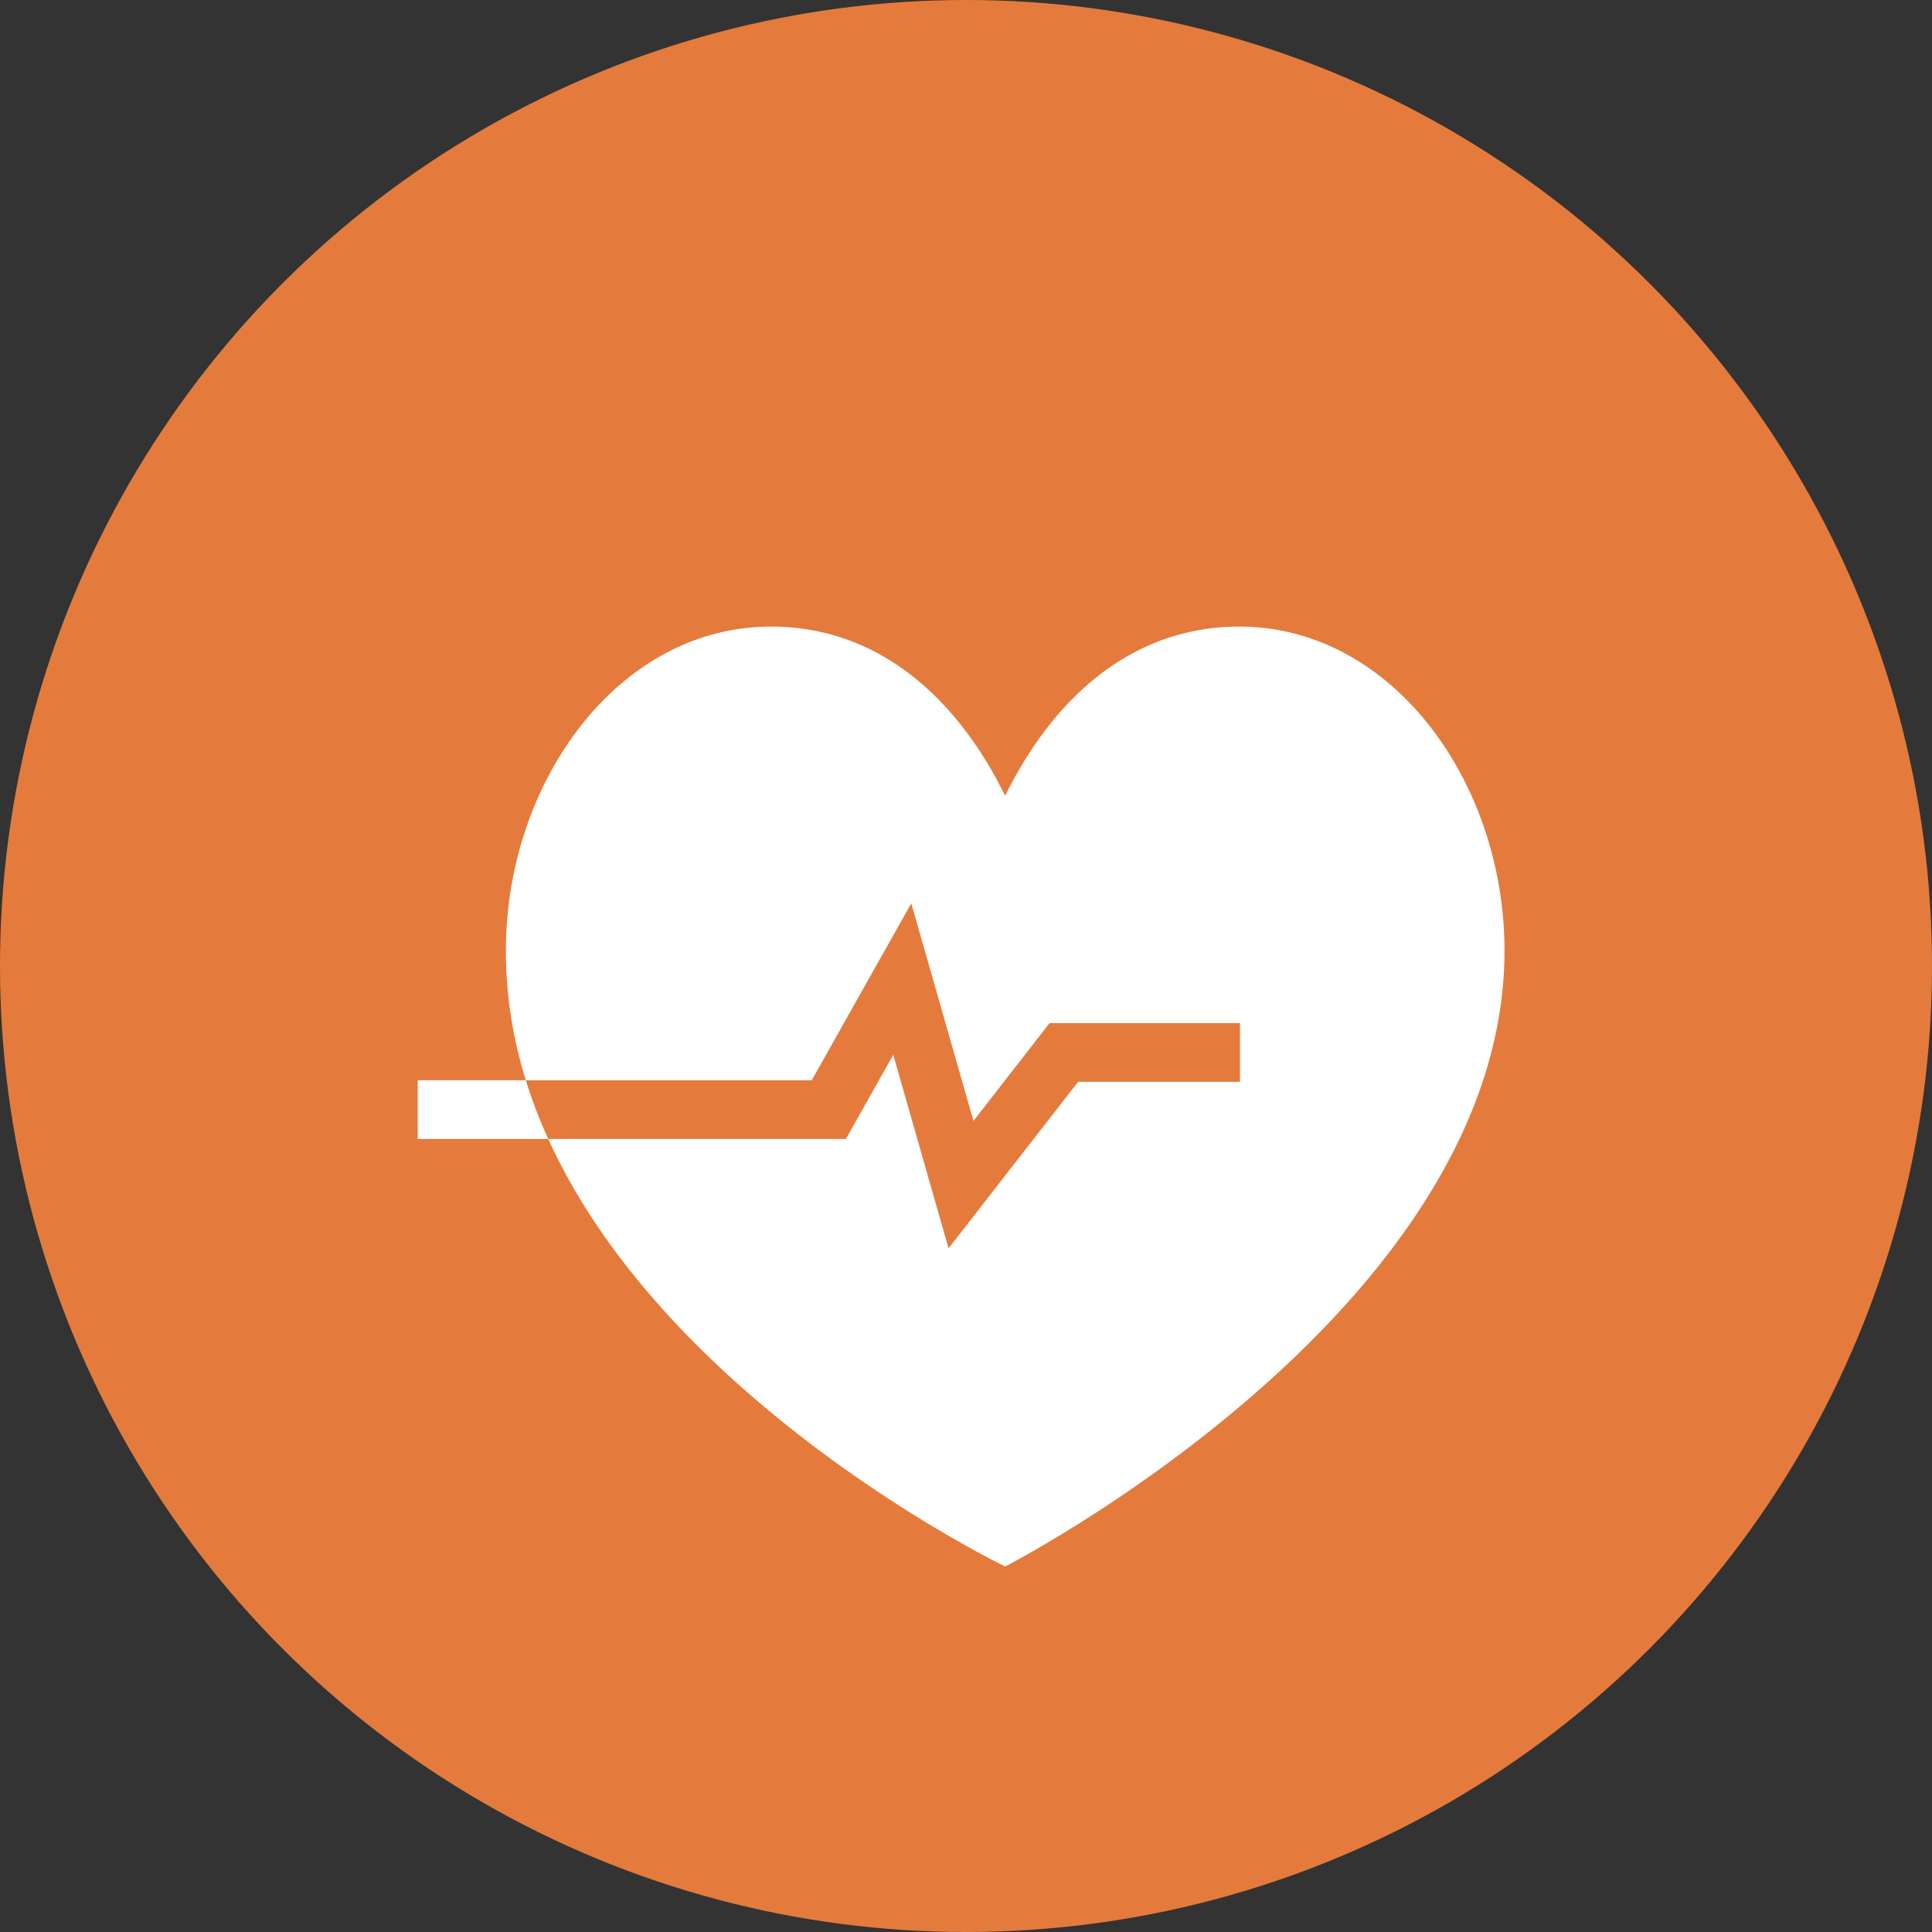 <svg xmlns="http://www.w3.org/2000/svg" width="37" height="37" viewBox="0 0 37 37">
  <rect x="0" y="0" width="37" height="37" fill="#333333" stroke="none"/>
  <g id="Group_198" data-name="Group 198" transform="translate(-269 -412)">
    <circle id="Ellipse_2" data-name="Ellipse 2" cx="18.5" cy="18.5" r="18.5" transform="translate(269 412)" fill="#e47b3c"/>
    <g id="heart-cardiogram" transform="translate(271 416)">
      <g id="Group_196" data-name="Group 196" transform="translate(6 8)">
        <path id="Path_191" data-name="Path 191" d="M7.688,14.207C7.688,10.986,9.832,8,12.767,8c2.037,0,3.549,1.34,4.483,3.241C18.183,9.34,19.7,8,21.733,8c2.936,0,5.08,2.987,5.08,6.207C26.813,21.1,17.25,26,17.25,26S10.809,22.9,8.5,17.812h5.7l.907-1.612,1.059,3.707,2.481-3.189h3.1V15.594H18.1l-1.457,1.873L15.452,13.3l-1.906,3.388H8.07A9.577,9.577,0,0,0,8.5,17.812H6V16.687H8.07a8.335,8.335,0,0,1-.382-2.481Z" transform="translate(-6 -8)" fill="#fff"/>
      </g>
    </g>
  </g>
</svg>
